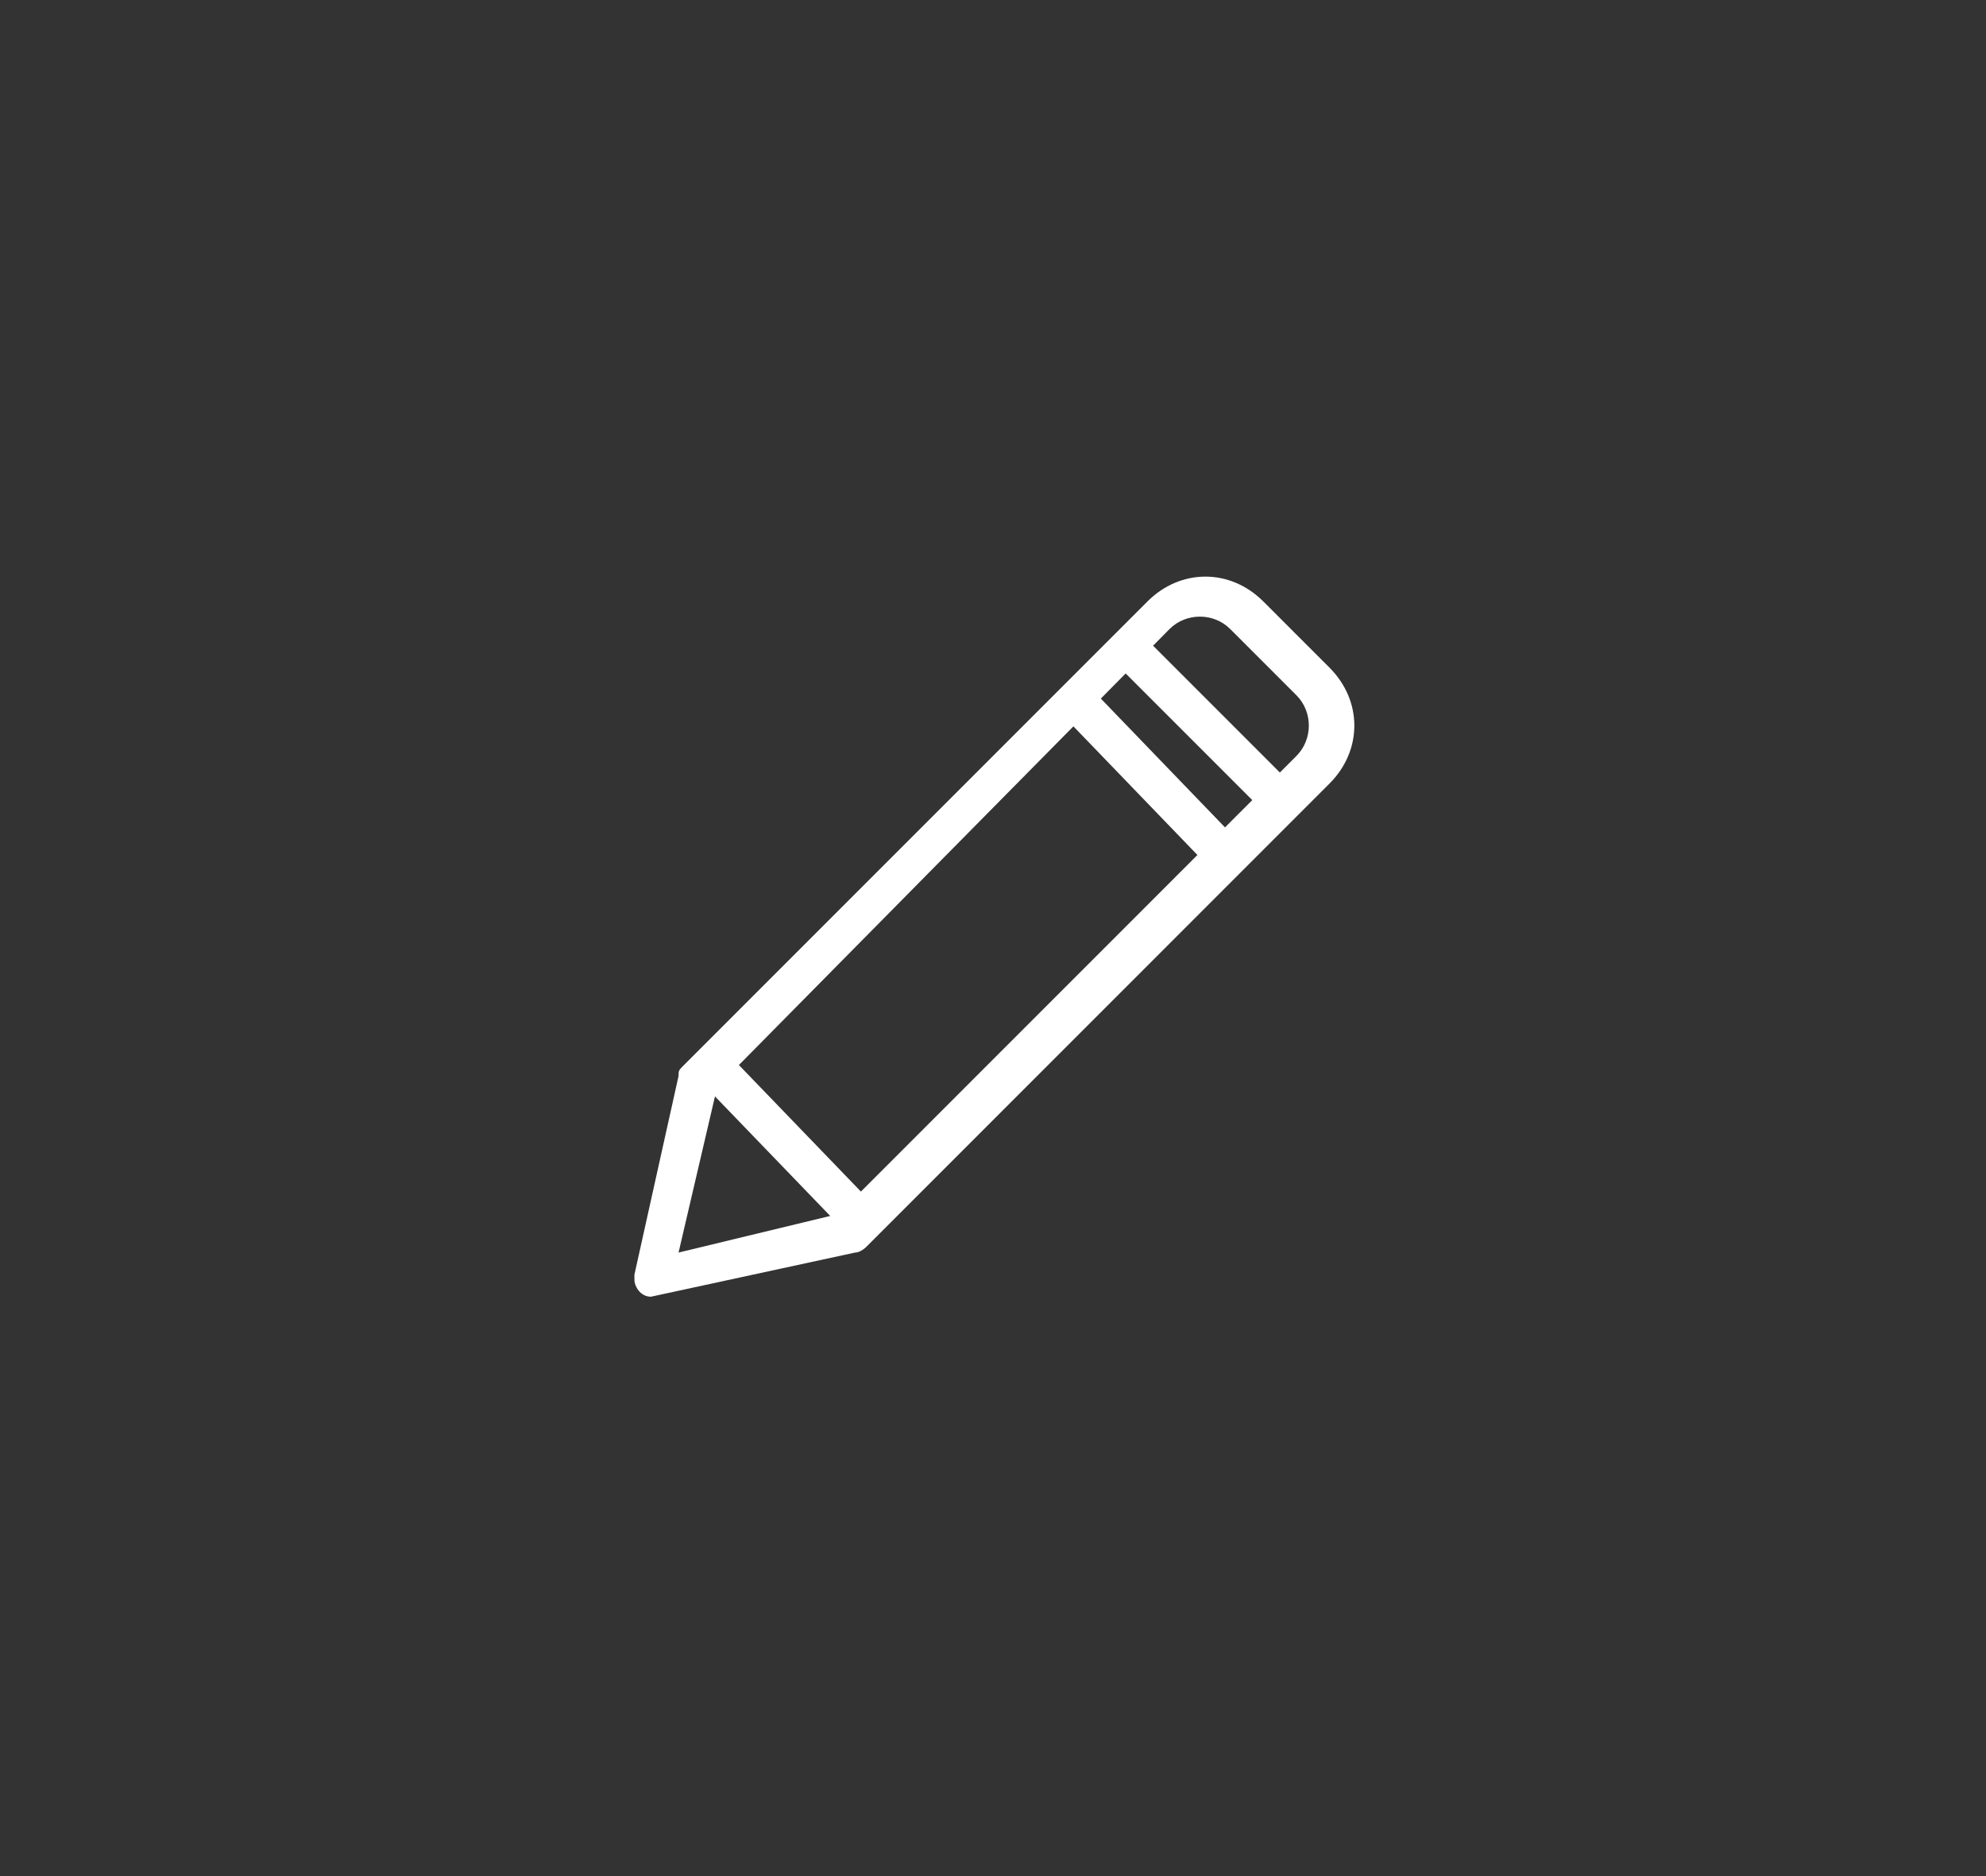<svg version="1.1" id="Ebene_1" xmlns="http://www.w3.org/2000/svg" xmlns:xlink="http://www.w3.org/1999/xlink" x="0px" y="0px"
	 width="36px" height="34px" viewBox="0 0 36 34" style="enable-background:new 0 0 36 34;" xml:space="preserve">
<rect x="0" y="0" width="36" height="34" fill="#333333" stroke="none"/>
<path id="Form_1" fill="#ffffff" d="M11.8,23.5c-0.2,0-0.3-0.2-0.3-0.3c0,0,0-0.1,0-0.1l0.8-3.6c0-0.1,0-0.1,0.1-0.2l8.4-8.4
	c0.6-0.6,1.5-0.6,2.1,0l1.2,1.2c0.6,0.6,0.6,1.5,0,2.1l-8.4,8.4c0,0-0.1,0.1-0.2,0.1L11.8,23.5C11.9,23.5,11.9,23.5,11.8,23.5z
	 M13,19.7l-0.7,3l2.9-0.7l8.3-8.3c0.3-0.3,0.3-0.8,0-1.1l-1.2-1.2c-0.3-0.3-0.8-0.3-1.1,0L13,19.7z M15.4,22.3L15.4,22.3z
	 M23.2,14.9c-0.1,0-0.2,0-0.2-0.1L20.2,12c-0.1-0.1-0.1-0.4,0-0.5c0.1-0.1,0.4-0.1,0.5,0l2.8,2.8c0.1,0.1,0.1,0.4,0,0.5
	C23.4,14.8,23.3,14.9,23.2,14.9L23.2,14.9z M22.2,15.9c-0.1,0-0.2,0-0.2-0.1l-2.7-2.8c-0.1-0.1-0.1-0.4,0-0.5c0.1-0.1,0.4-0.1,0.5,0
	l0,0l2.7,2.8c0.1,0.1,0.1,0.4,0,0.5C22.4,15.9,22.3,15.9,22.2,15.9z M15.6,22.5c-0.1,0-0.2,0-0.2-0.1l-2.7-2.8
	c-0.1-0.1-0.1-0.4,0-0.5c0.1-0.1,0.4-0.1,0.5,0l2.7,2.8c0.1,0.1,0.1,0.4,0,0.5C15.8,22.5,15.7,22.5,15.6,22.5z"/>
</svg>
